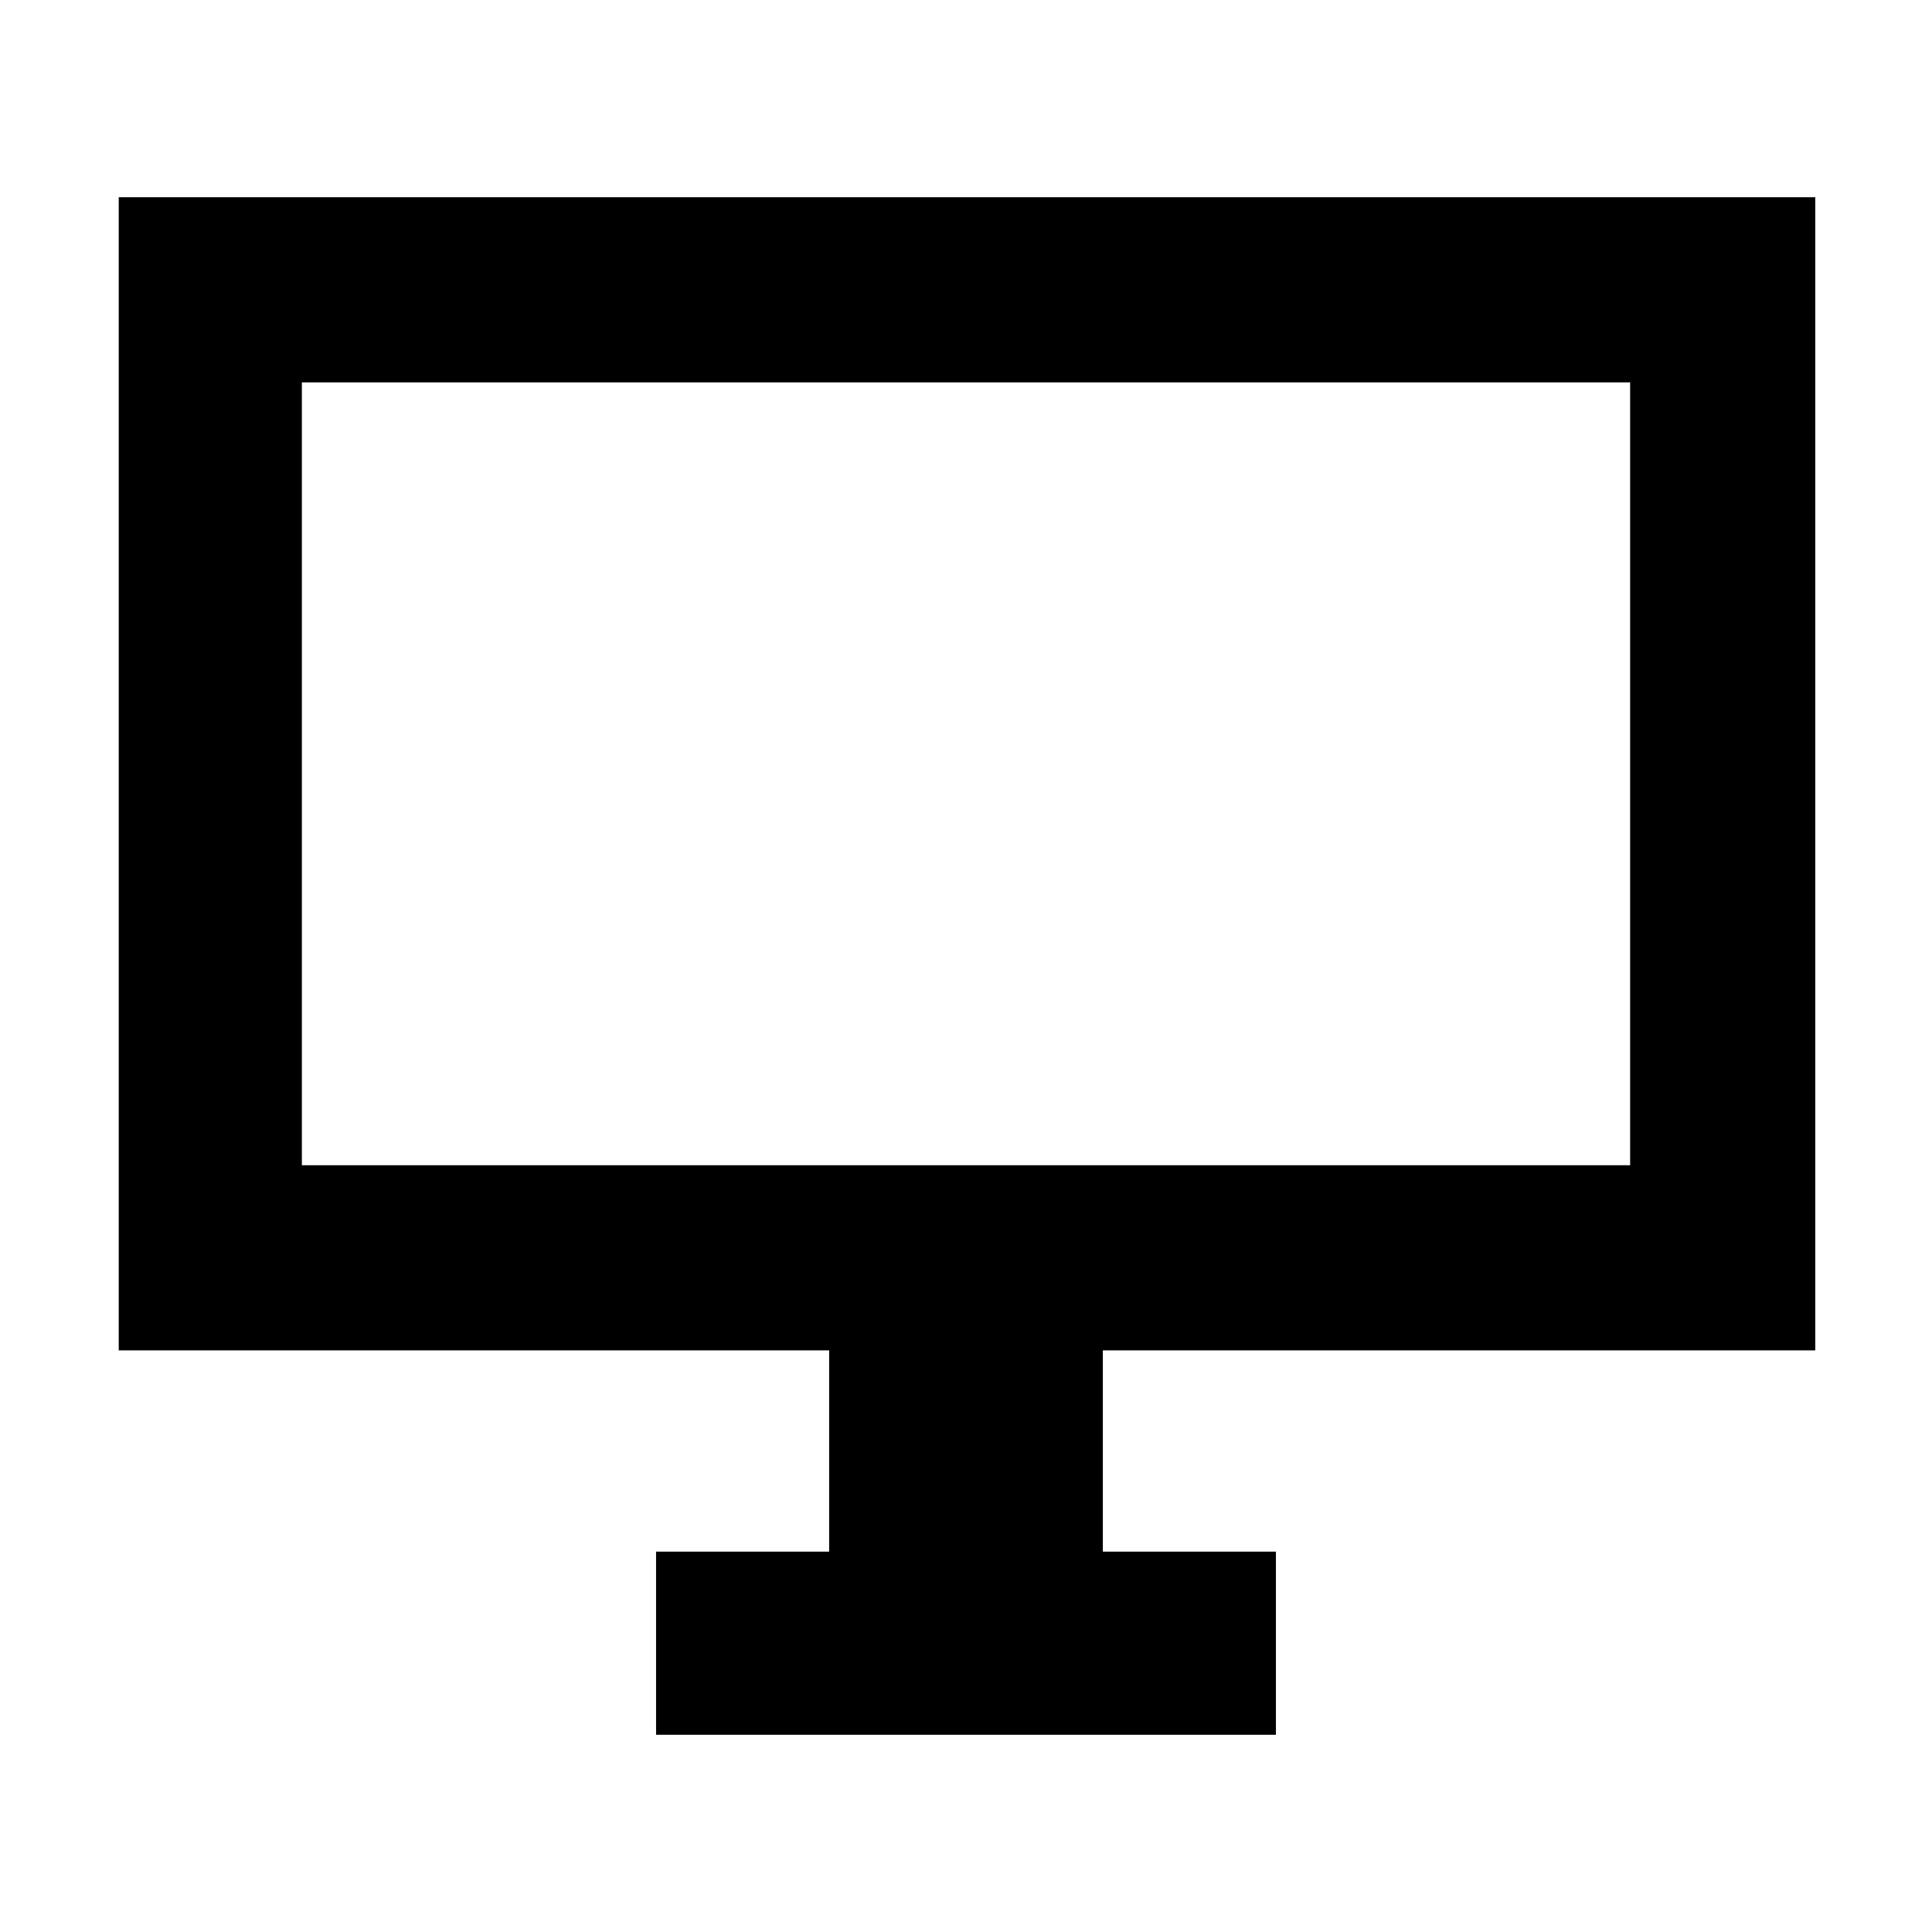 <svg xmlns="http://www.w3.org/2000/svg" height="48" viewBox="0 -960 960 960" width="48"><path d="M326-98v-91h86v-100H59v-573h843v573H548v100h86v91H326ZM150-381h660v-389H150v389Zm0 0v-389 389Z"/></svg>